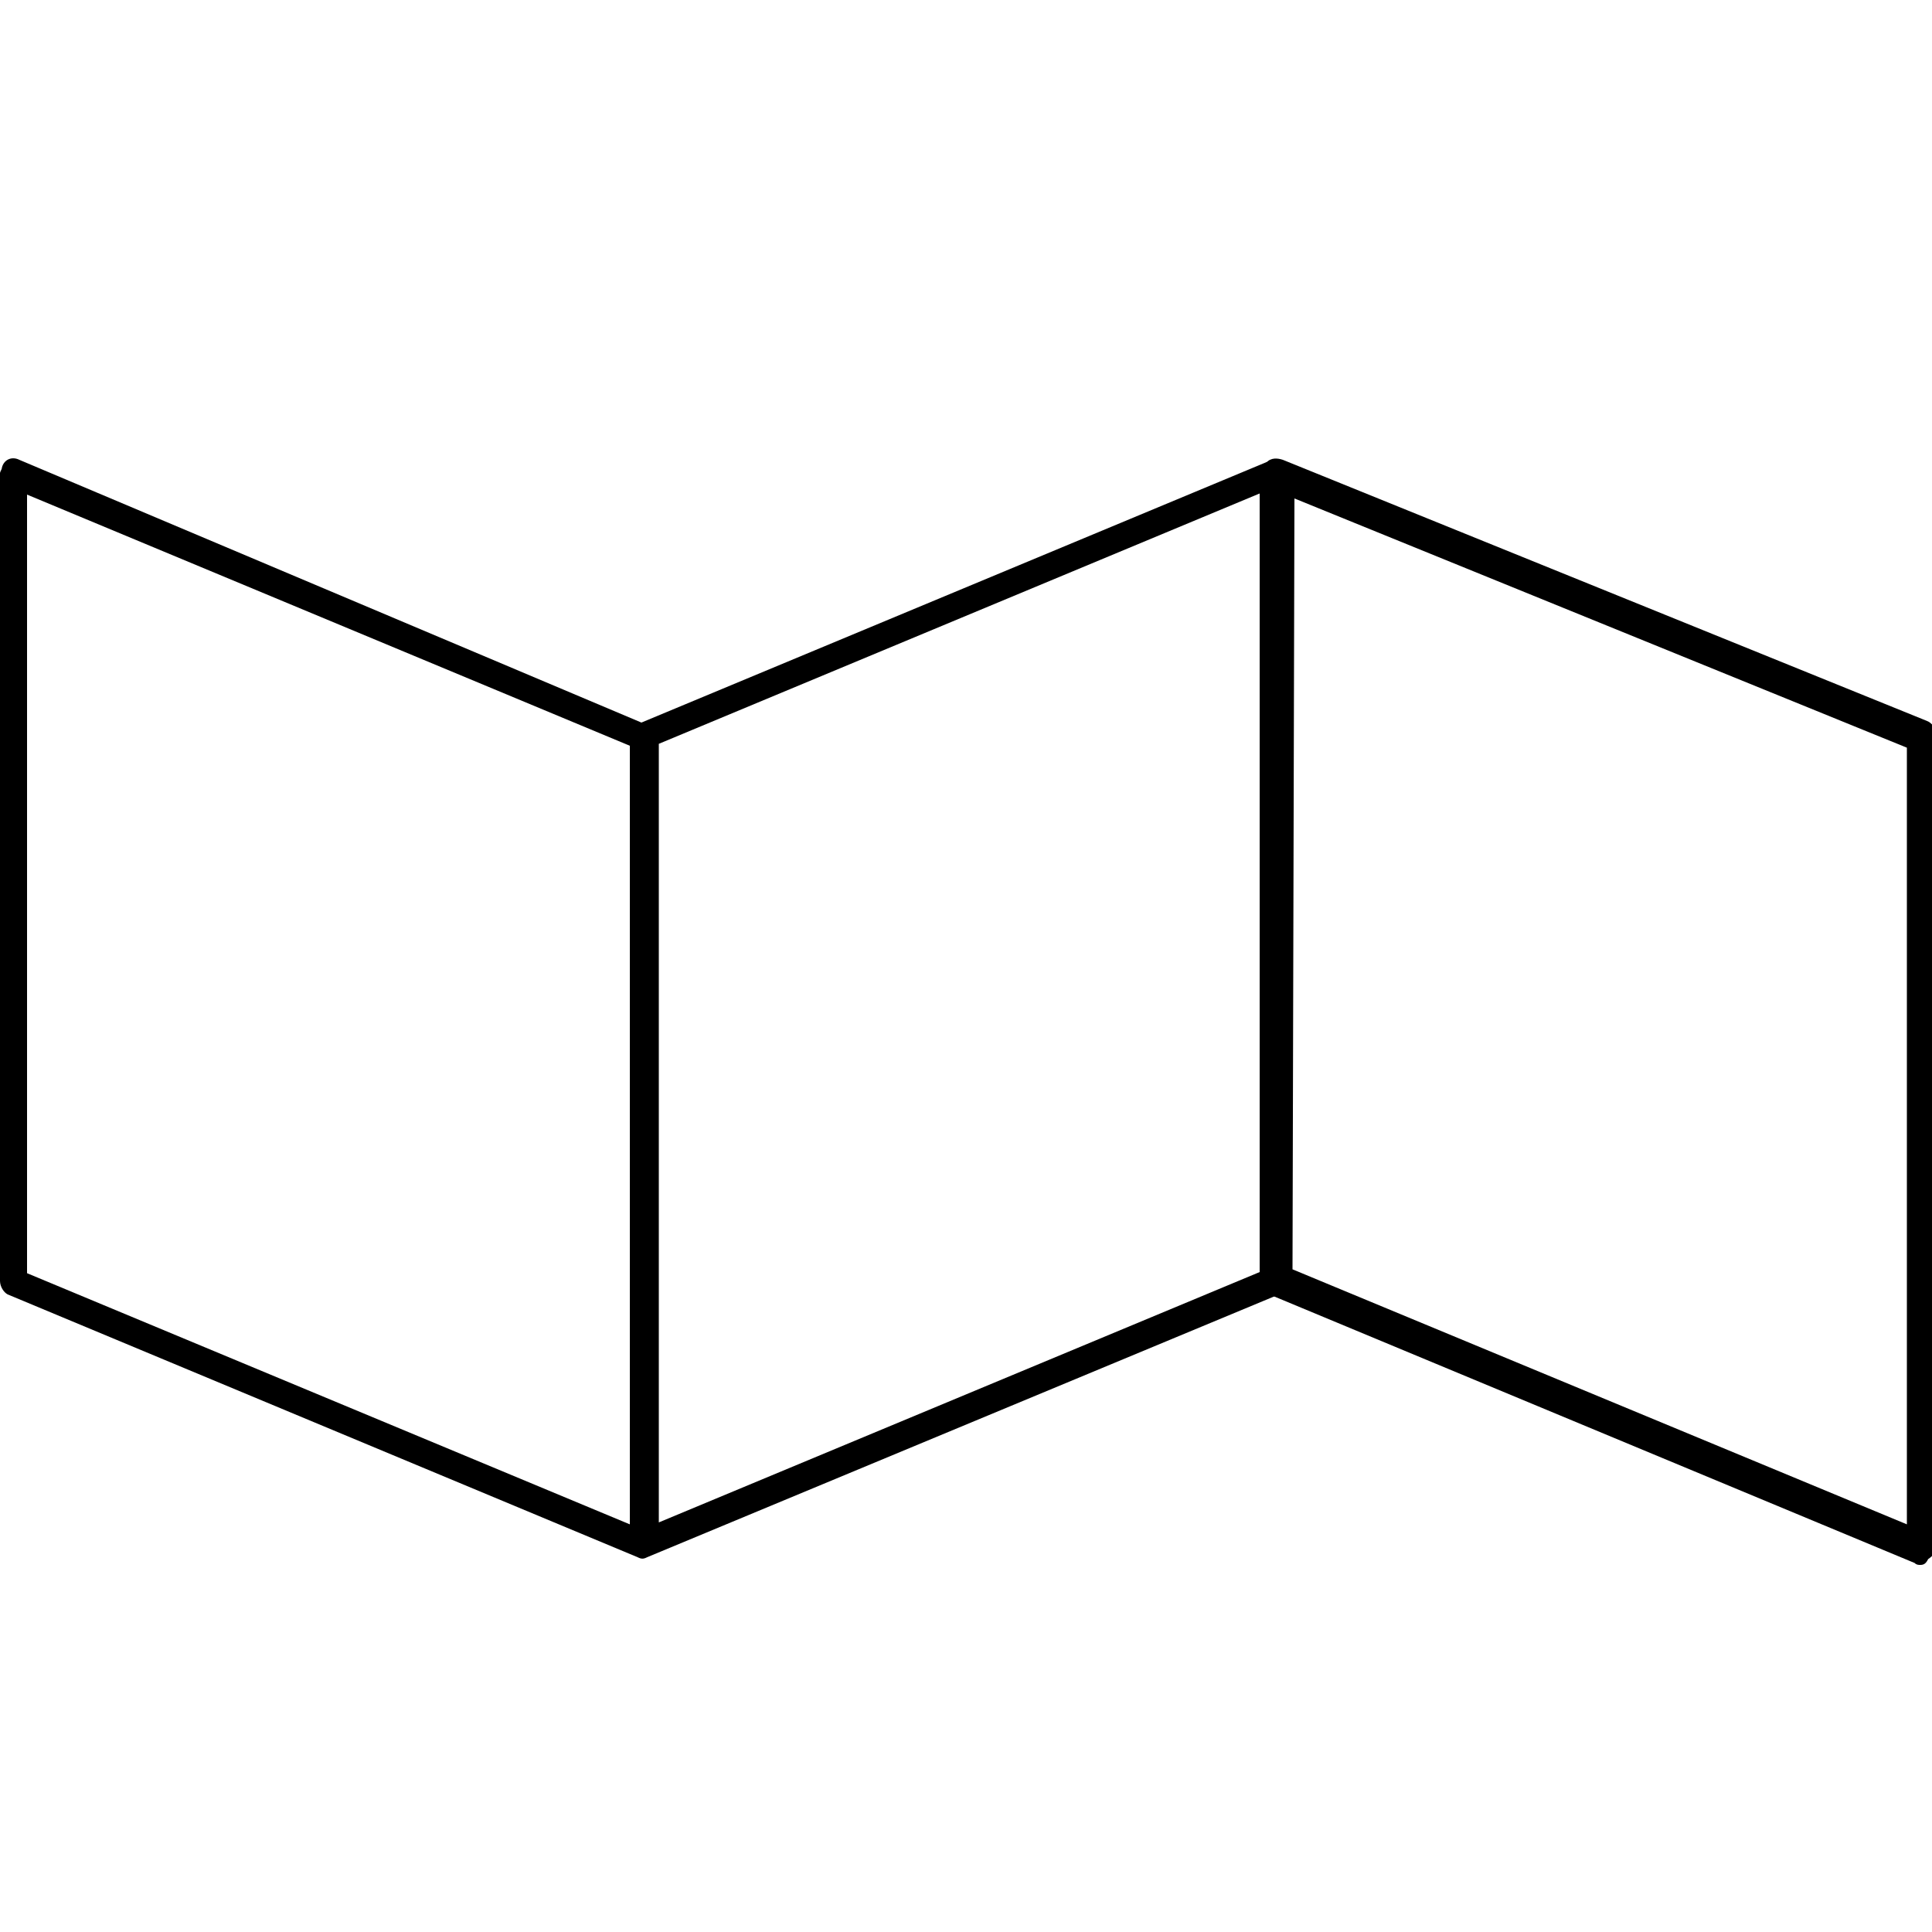 <?xml version="1.0" encoding="utf-8"?>
<!-- Generator: Adobe Illustrator 19.0.1, SVG Export Plug-In . SVG Version: 6.00 Build 0)  -->
<svg version="1.1" id="Слой_1" xmlns="http://www.w3.org/2000/svg" xmlns:xlink="http://www.w3.org/1999/xlink" x="0px" y="0px"
	 viewBox="281 186.8 100 100" style="enable-background:new 281 186.8 100 100;" xml:space="preserve">
<g>
	<path d="M281.4,253.8l32.6,13.6l0,0c0.2,0.1,0.3,0.1,0.5,0l0,0l32.7-13.6c0.3-0.1,0.4-0.4,0.4-0.7v-41.8c0-0.4-0.3-0.7-0.7-0.7
		c-0.1,0-0.2,0-0.3,0.1l-32.4,13.5L282,210.6c-0.4-0.2-0.8,0-0.9,0.4c0,0.1-0.1,0.2-0.1,0.3v41.8C281,253.4,281.2,253.7,281.4,253.8
		z M346.3,252.6l-31.2,13v-40.3l31.2-13V252.6z M282.4,212.4l31.2,13v40.3l-31.2-13V212.4z"/>
	<path d="M380.4,267.8c-0.1,0-0.2,0-0.3-0.1l-33.4-13.9c-0.3-0.1-0.5-0.4-0.5-0.7l0-41.7c0-0.3,0.1-0.5,0.4-0.7
		c0.2-0.2,0.5-0.2,0.8-0.1l33.3,13.5c0.3,0.1,0.5,0.4,0.5,0.7l0,42c0,0.3-0.1,0.5-0.4,0.7C380.7,267.7,380.6,267.8,380.4,267.8z
		 M347.9,252.5l31.8,13.2l0-40.2l-31.7-12.9L347.9,252.5z"/>
</g>
</svg>
